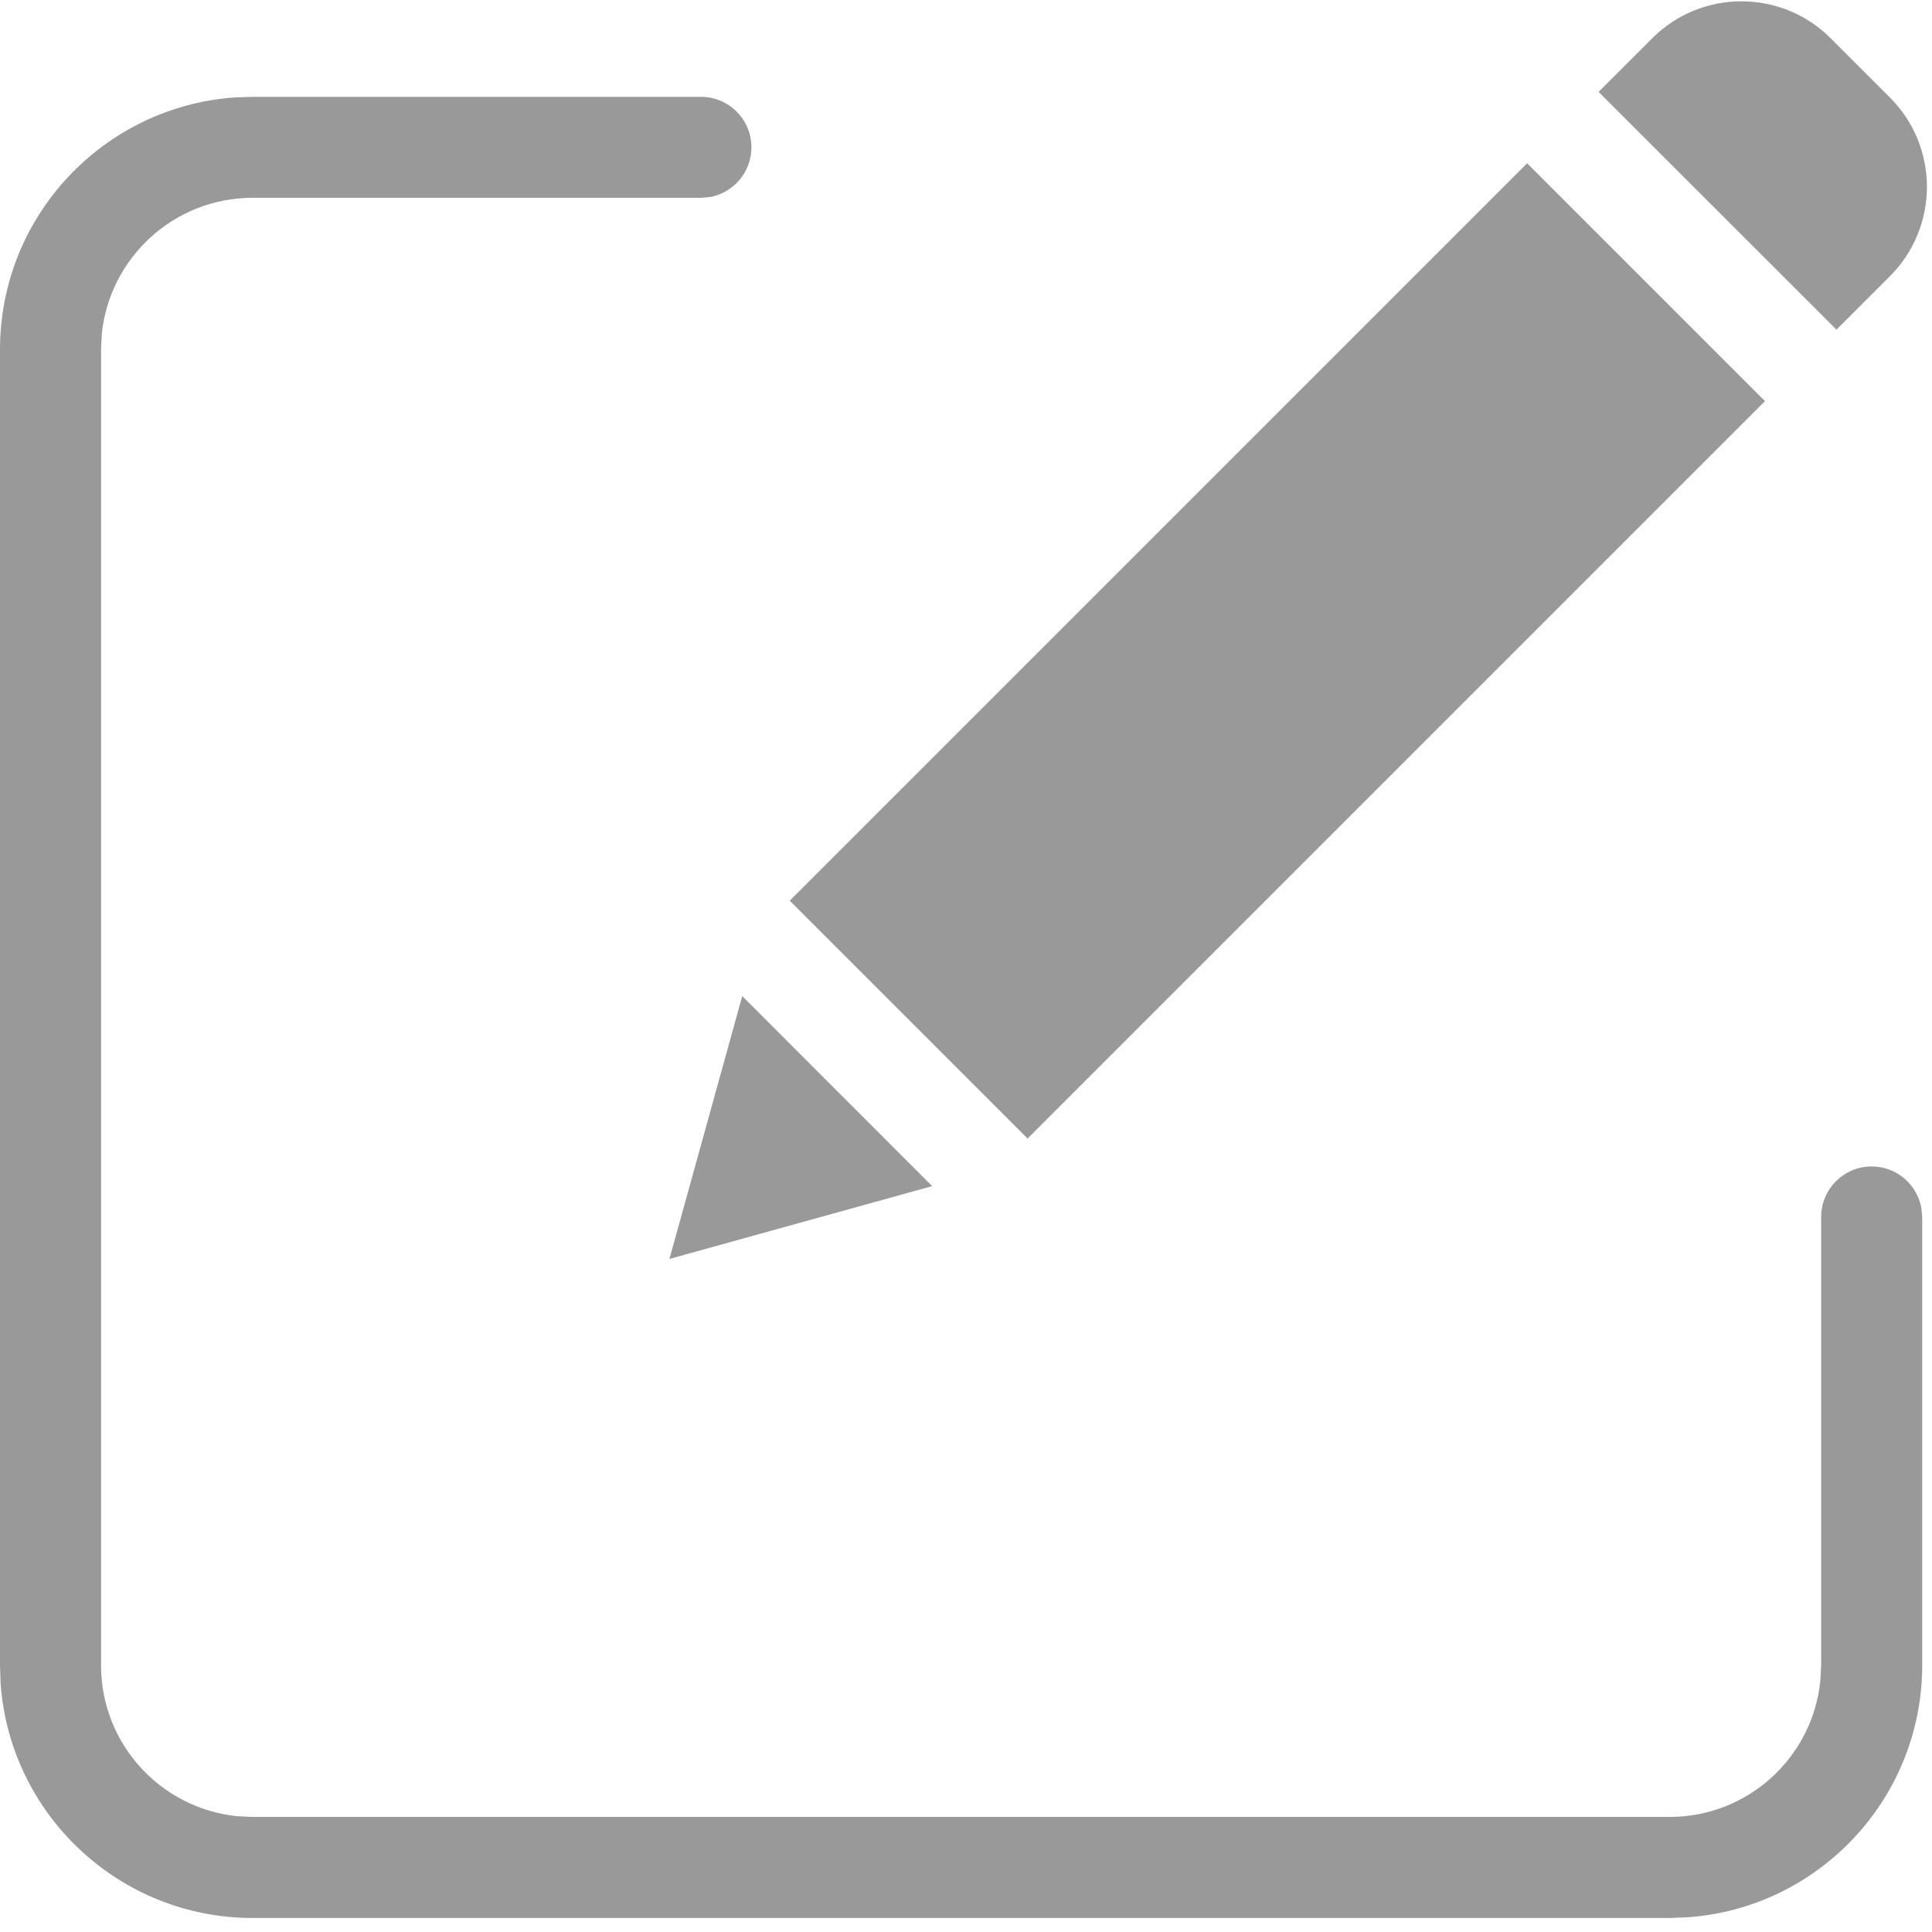 <svg
        width="16px"
        height="16px"
        viewBox="0 0 16 16"
        version="1.1"
        xmlns="http://www.w3.org/2000/svg"
>
    <g
            id="Page-1"
            stroke="none"
            stroke-width="1"
            fill="none"
            fill-rule="evenodd"
    >
        <g
                id="AWSM-Calendar"
                transform="translate(-3, -3)"
                fill="#999999"
                fill-rule="nonzero"
        >
            <g id="edit" transform="translate(3, 3)">
                <path
                        d="M5.805,0.802 C6.036,0.802 6.223,0.989 6.223,1.22 C6.223,1.425 6.075,1.596 5.88,1.632 L5.805,1.638 L2.091,1.638 C1.442,1.639 0.908,2.132 0.843,2.765 L0.837,2.893 L0.837,13.793 C0.837,14.442 1.331,14.976 1.963,15.041 L2.091,15.047 L13.827,15.047 C14.477,15.047 15.011,14.553 15.075,13.921 L15.082,13.793 L15.082,10.079 C15.082,9.848 15.269,9.66 15.5,9.66 C15.706,9.66 15.876,9.808 15.912,10.004 L15.919,10.079 L15.919,13.793 C15.917,14.897 15.061,15.801 13.977,15.878 L13.827,15.884 L2.091,15.884 C0.987,15.883 0.083,15.027 0.005,13.942 L3.90798505e-14,13.793 L3.90798505e-14,2.893 C0.001,1.789 0.857,0.885 1.942,0.807 L2.091,0.802 L5.805,0.802 Z M6.147,8.249 L7.72,9.823 L5.544,10.426 L6.147,8.249 Z M12.647,1.352 L14.617,3.322 L8.51,9.429 L6.54,7.459 L12.647,1.352 Z M13.683,0.317 C14.091,-0.091 14.753,-0.091 15.161,0.317 L15.161,0.317 L15.652,0.808 C16.06,1.216 16.06,1.878 15.652,2.287 L15.652,2.287 L15.209,2.73 L13.239,0.761 Z"
                        id="Combined-Shape"
                />
            </g>
        </g>
    </g>
</svg>
